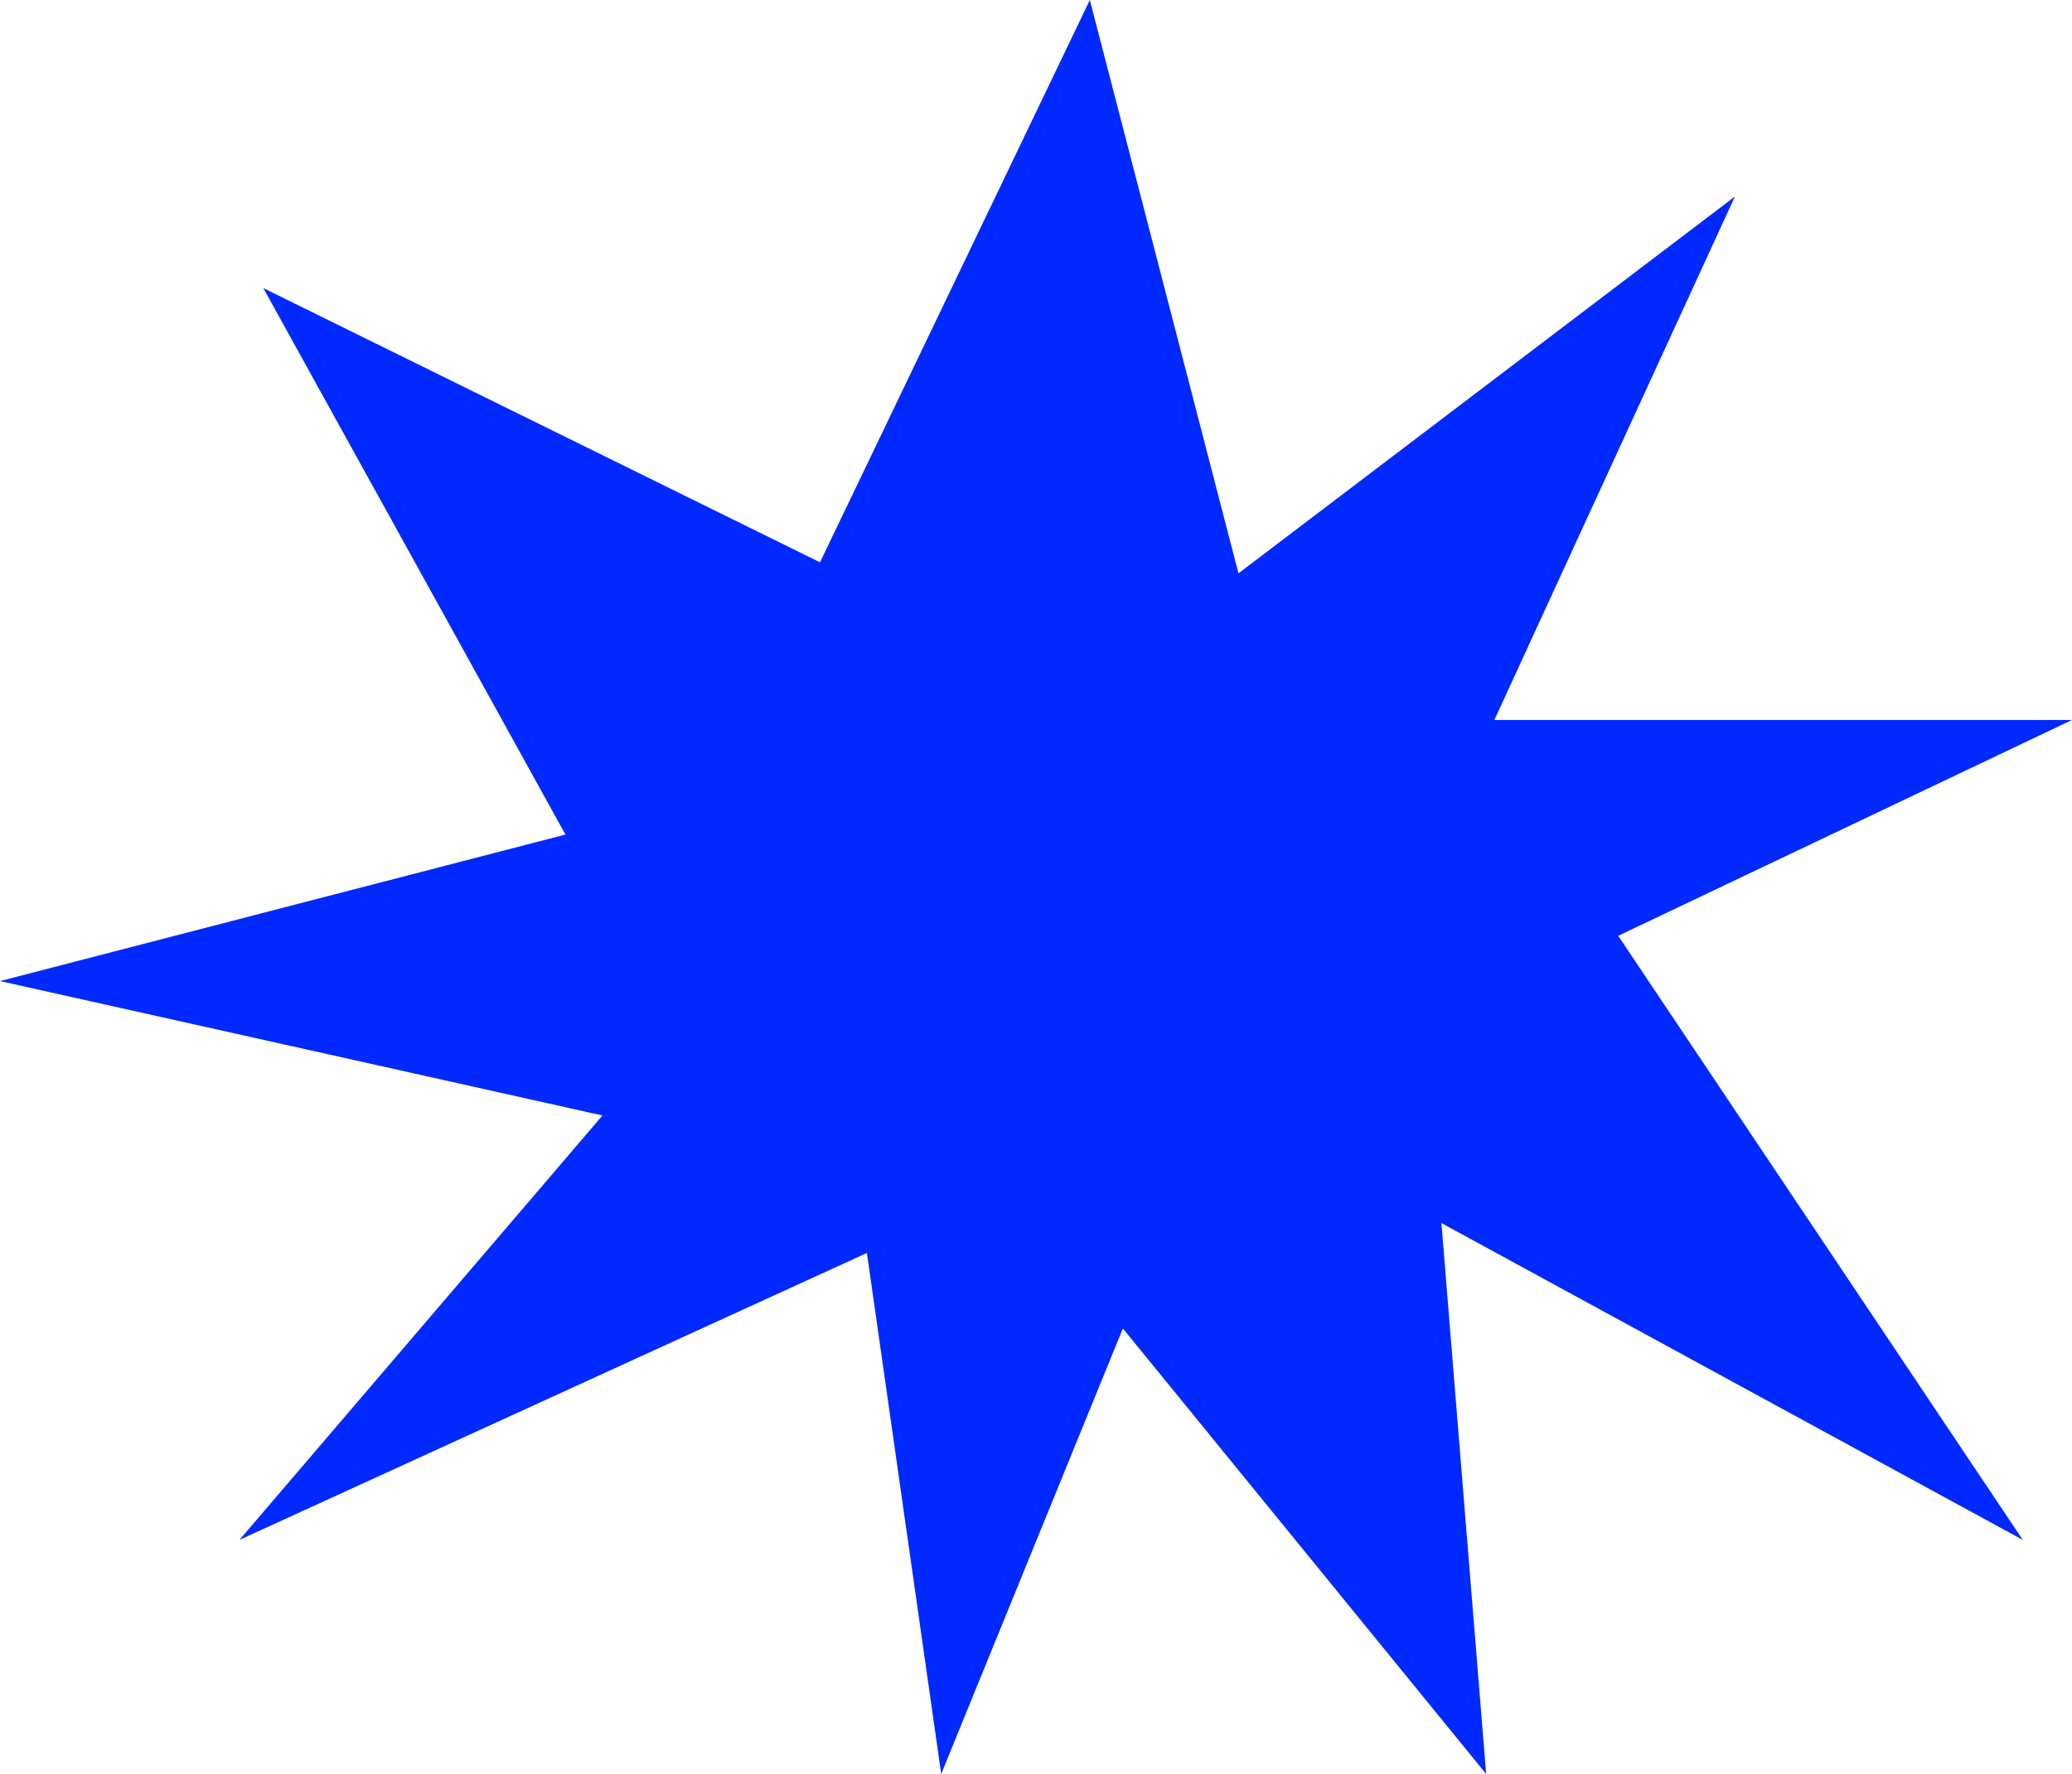 <svg width="188" height="161" viewBox="0 0 188 161" fill="none" xmlns="http://www.w3.org/2000/svg">
<path d="M74.402 51.034L98.885 0L112.371 52.035L157.415 17.836L135.59 65.343H188L146.826 84.932L183.536 139.757L130.787 111.004L134.843 161L101.882 120.567L85.399 161L78.658 113.716L21.725 139.757L54.664 101.238L0 89.039L51.305 75.742L23.889 26.144L74.402 51.034Z" fill="#0029FF"/>
</svg>
